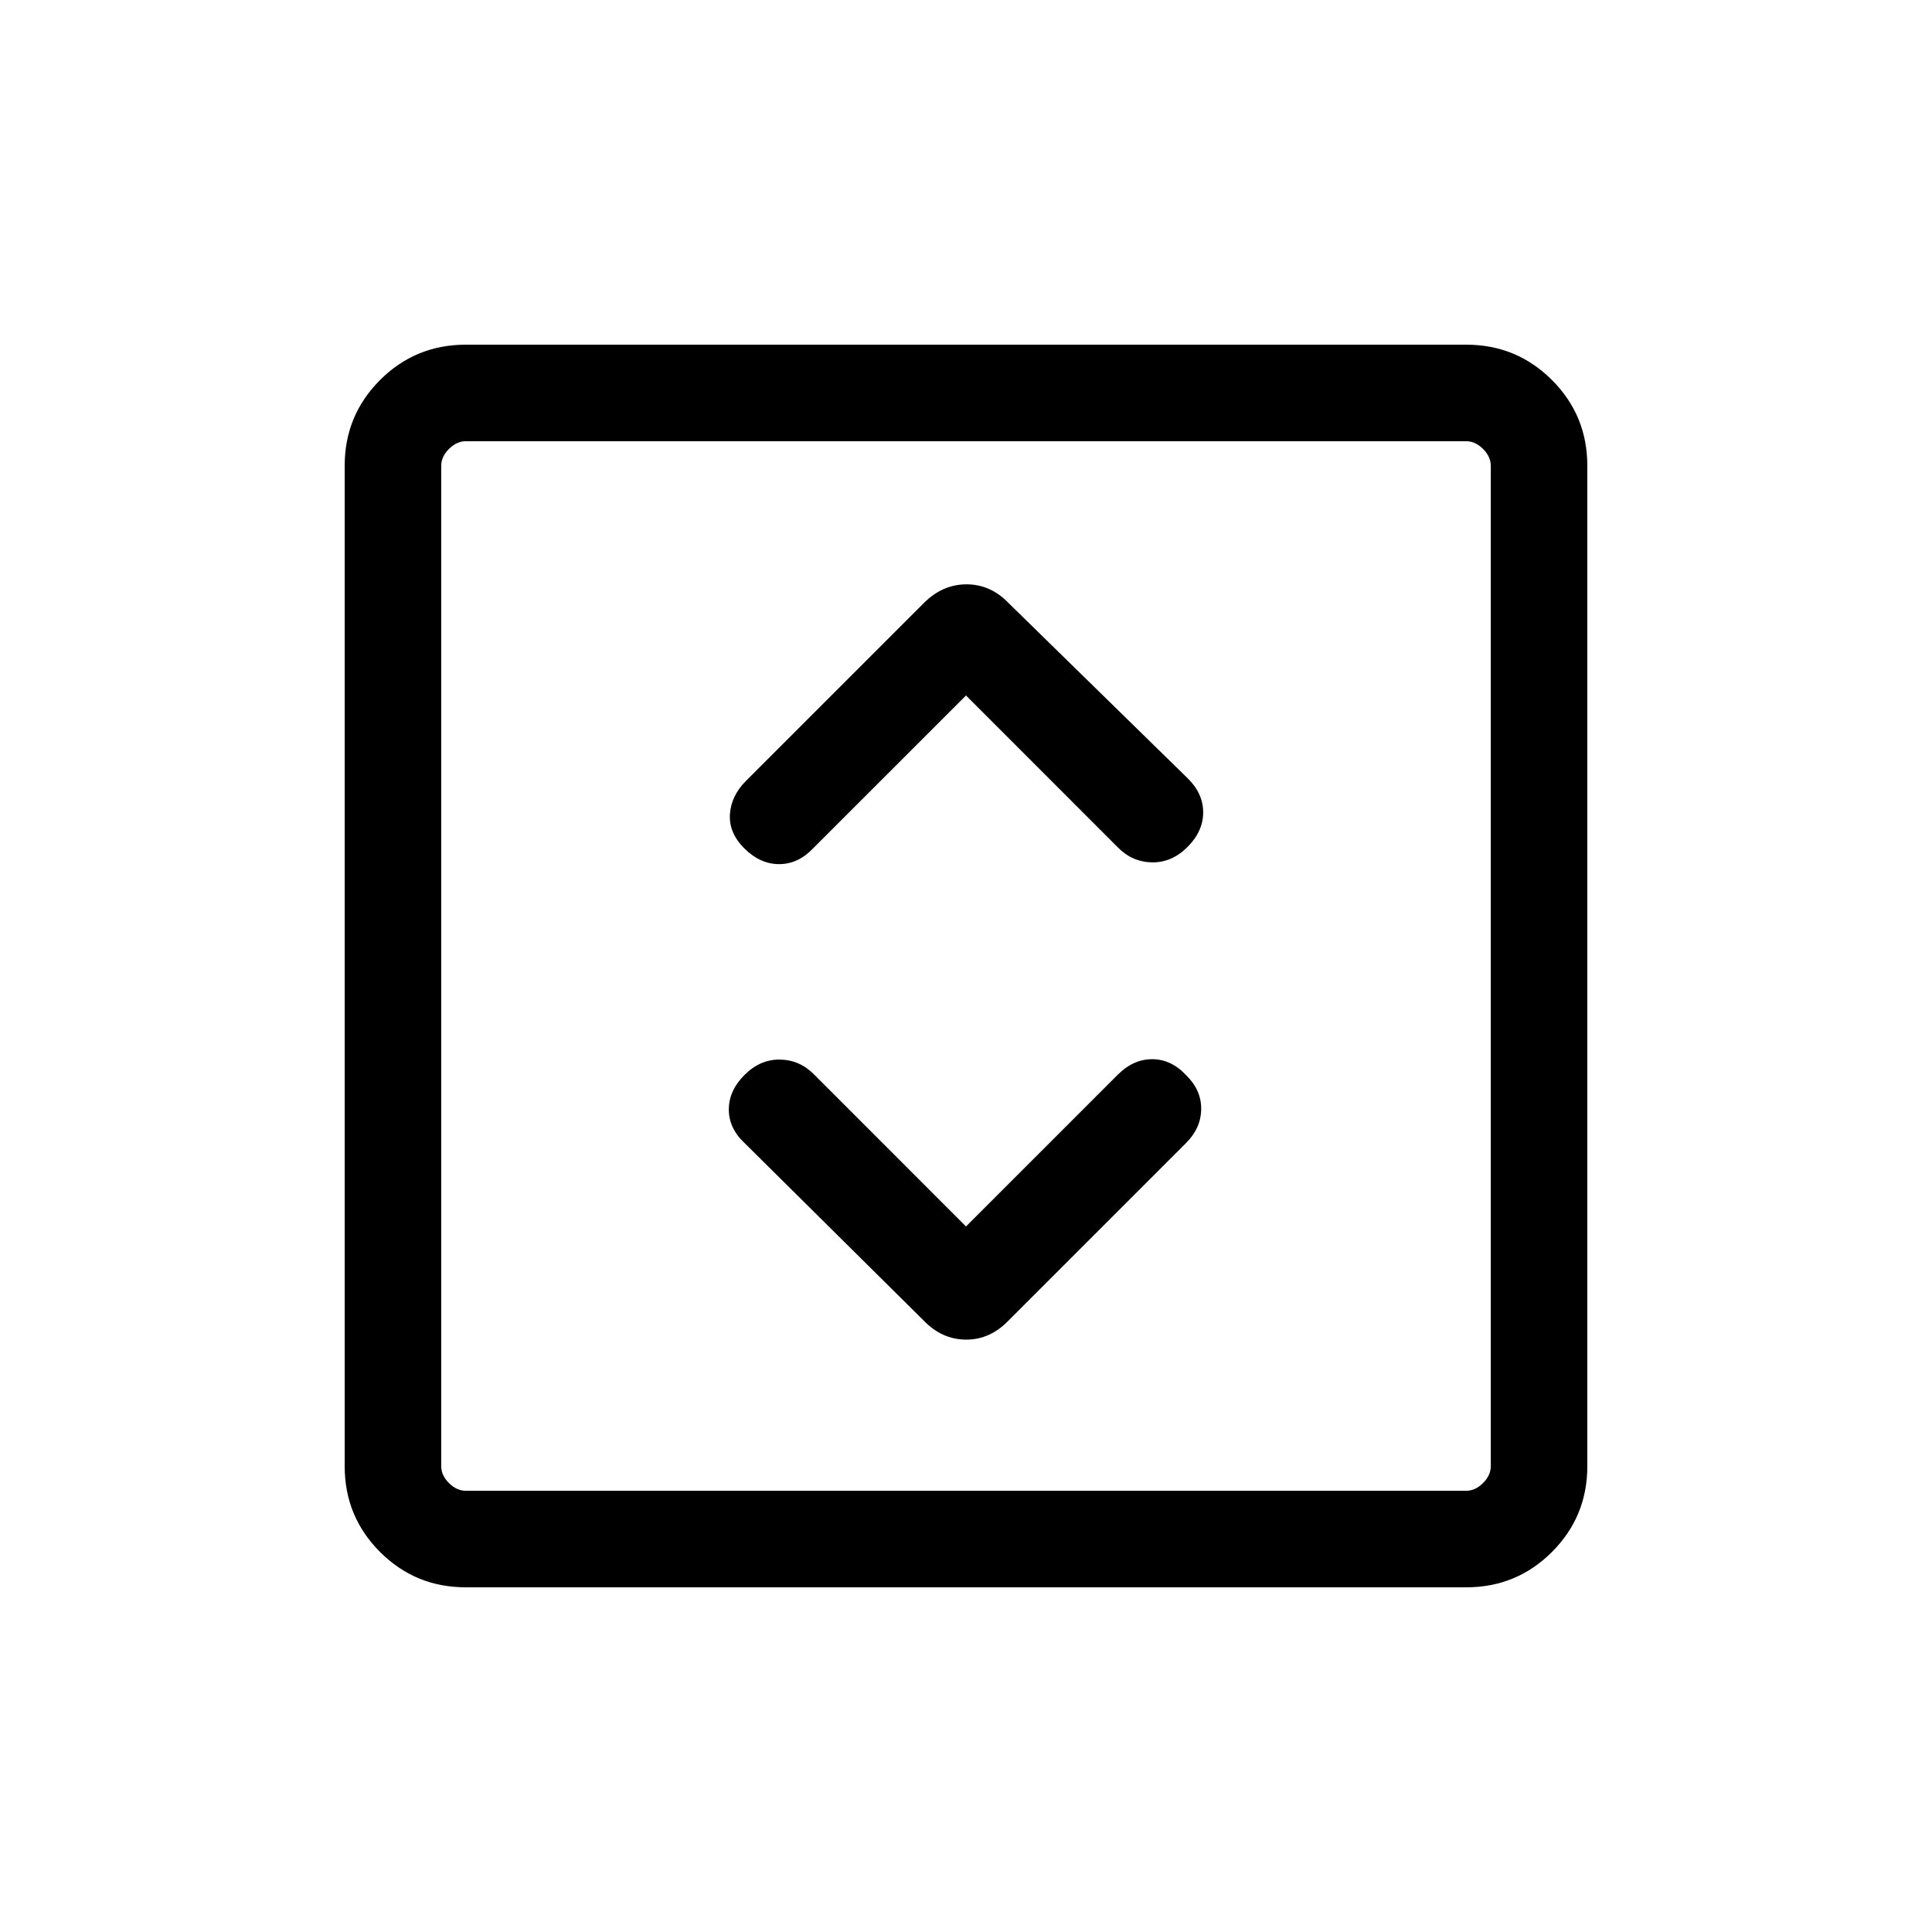 <svg xmlns="http://www.w3.org/2000/svg" height="20" viewBox="0 -960 960 960" width="20"><path d="m480-350.58-75.38-75.41q-7.13-7.32-16.99-7.51-9.86-.19-17.67 7.62-7.81 7.8-7.81 17.18 0 9.38 7.81 16.66l89.08 88.29q9.12 9.4 21.07 9.4 11.94 0 21.08-9.54l88.25-88.25q7.33-7.32 7.42-16.8.1-9.47-7.61-16.94-7.38-7.81-16.76-7.81-9.37 0-17.08 7.7L480-350.58Zm0-263.84 75.38 75.41q7.13 7.32 16.99 7.51 9.86.19 17.67-7.62 7.81-7.8 7.81-17.24 0-9.44-7.79-17l-88.87-86.95q-8.96-9.34-20.9-9.34-11.94 0-21.2 9.26l-88.37 88.36q-7.49 7.49-8.03 16.74-.54 9.25 7.27 16.96 7.81 7.71 17.19 7.71 9.38 0 16.82-7.78L480-614.42ZM231.45-171.27q-25.05 0-42.61-17.57-17.57-17.56-17.57-42.61v-497.1q0-25.05 17.57-42.61 17.56-17.57 42.61-17.57h497.1q25.05 0 42.61 17.57 17.57 17.56 17.57 42.61v497.1q0 25.05-17.57 42.61-17.56 17.57-42.61 17.57h-497.1Zm.09-47.96h496.92q4.62 0 8.46-3.85 3.85-3.84 3.85-8.46v-496.92q0-4.62-3.85-8.46-3.84-3.85-8.46-3.85H231.54q-4.62 0-8.46 3.85-3.85 3.84-3.85 8.46v496.92q0 4.62 3.85 8.46 3.84 3.85 8.46 3.85Zm-12.31-521.54V-219.23-740.77Z"/></svg>